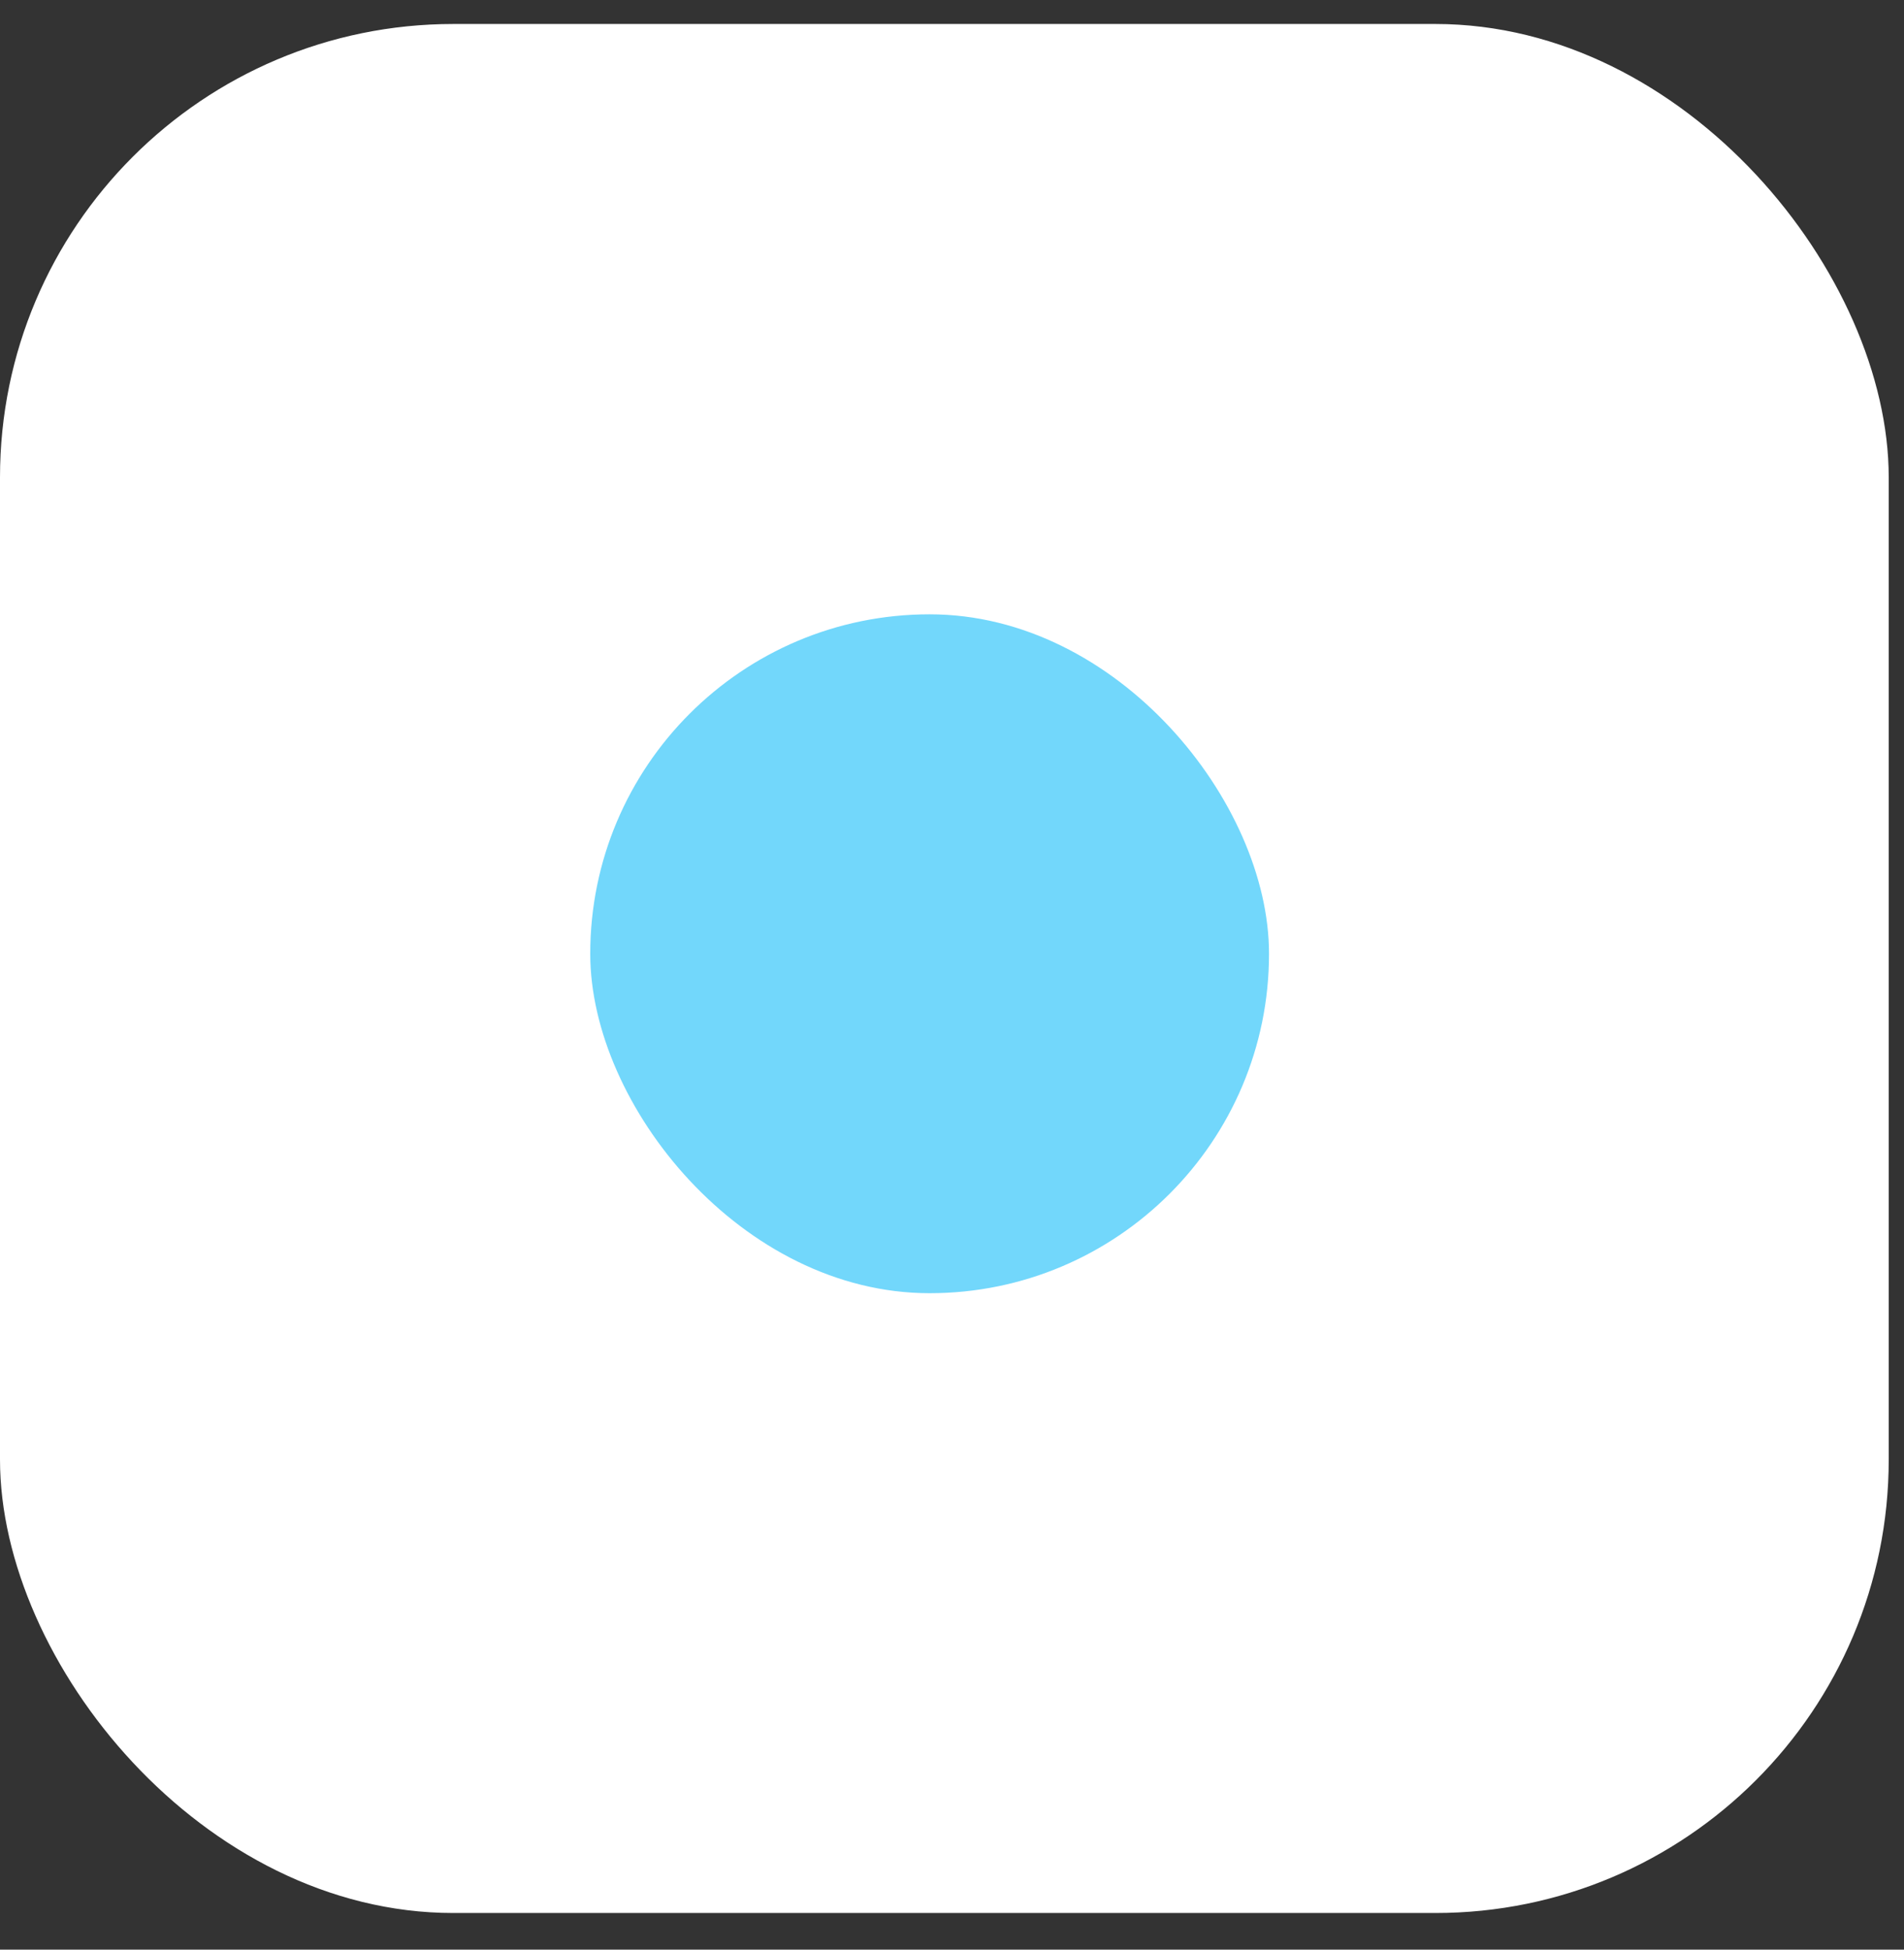 <svg width="42" height="43" viewBox="0 0 42 43" fill="none" xmlns="http://www.w3.org/2000/svg">
<rect x="0" y="0" width="42" height="43" fill="#333333" stroke="none"/>
<rect y="0.529" width="41.663" height="41.663" rx="10" fill="white"/>
<rect x="13.02" y="13.549" width="14.973" height="14.973" rx="7.486" fill="#72D7FB"/>
</svg>
